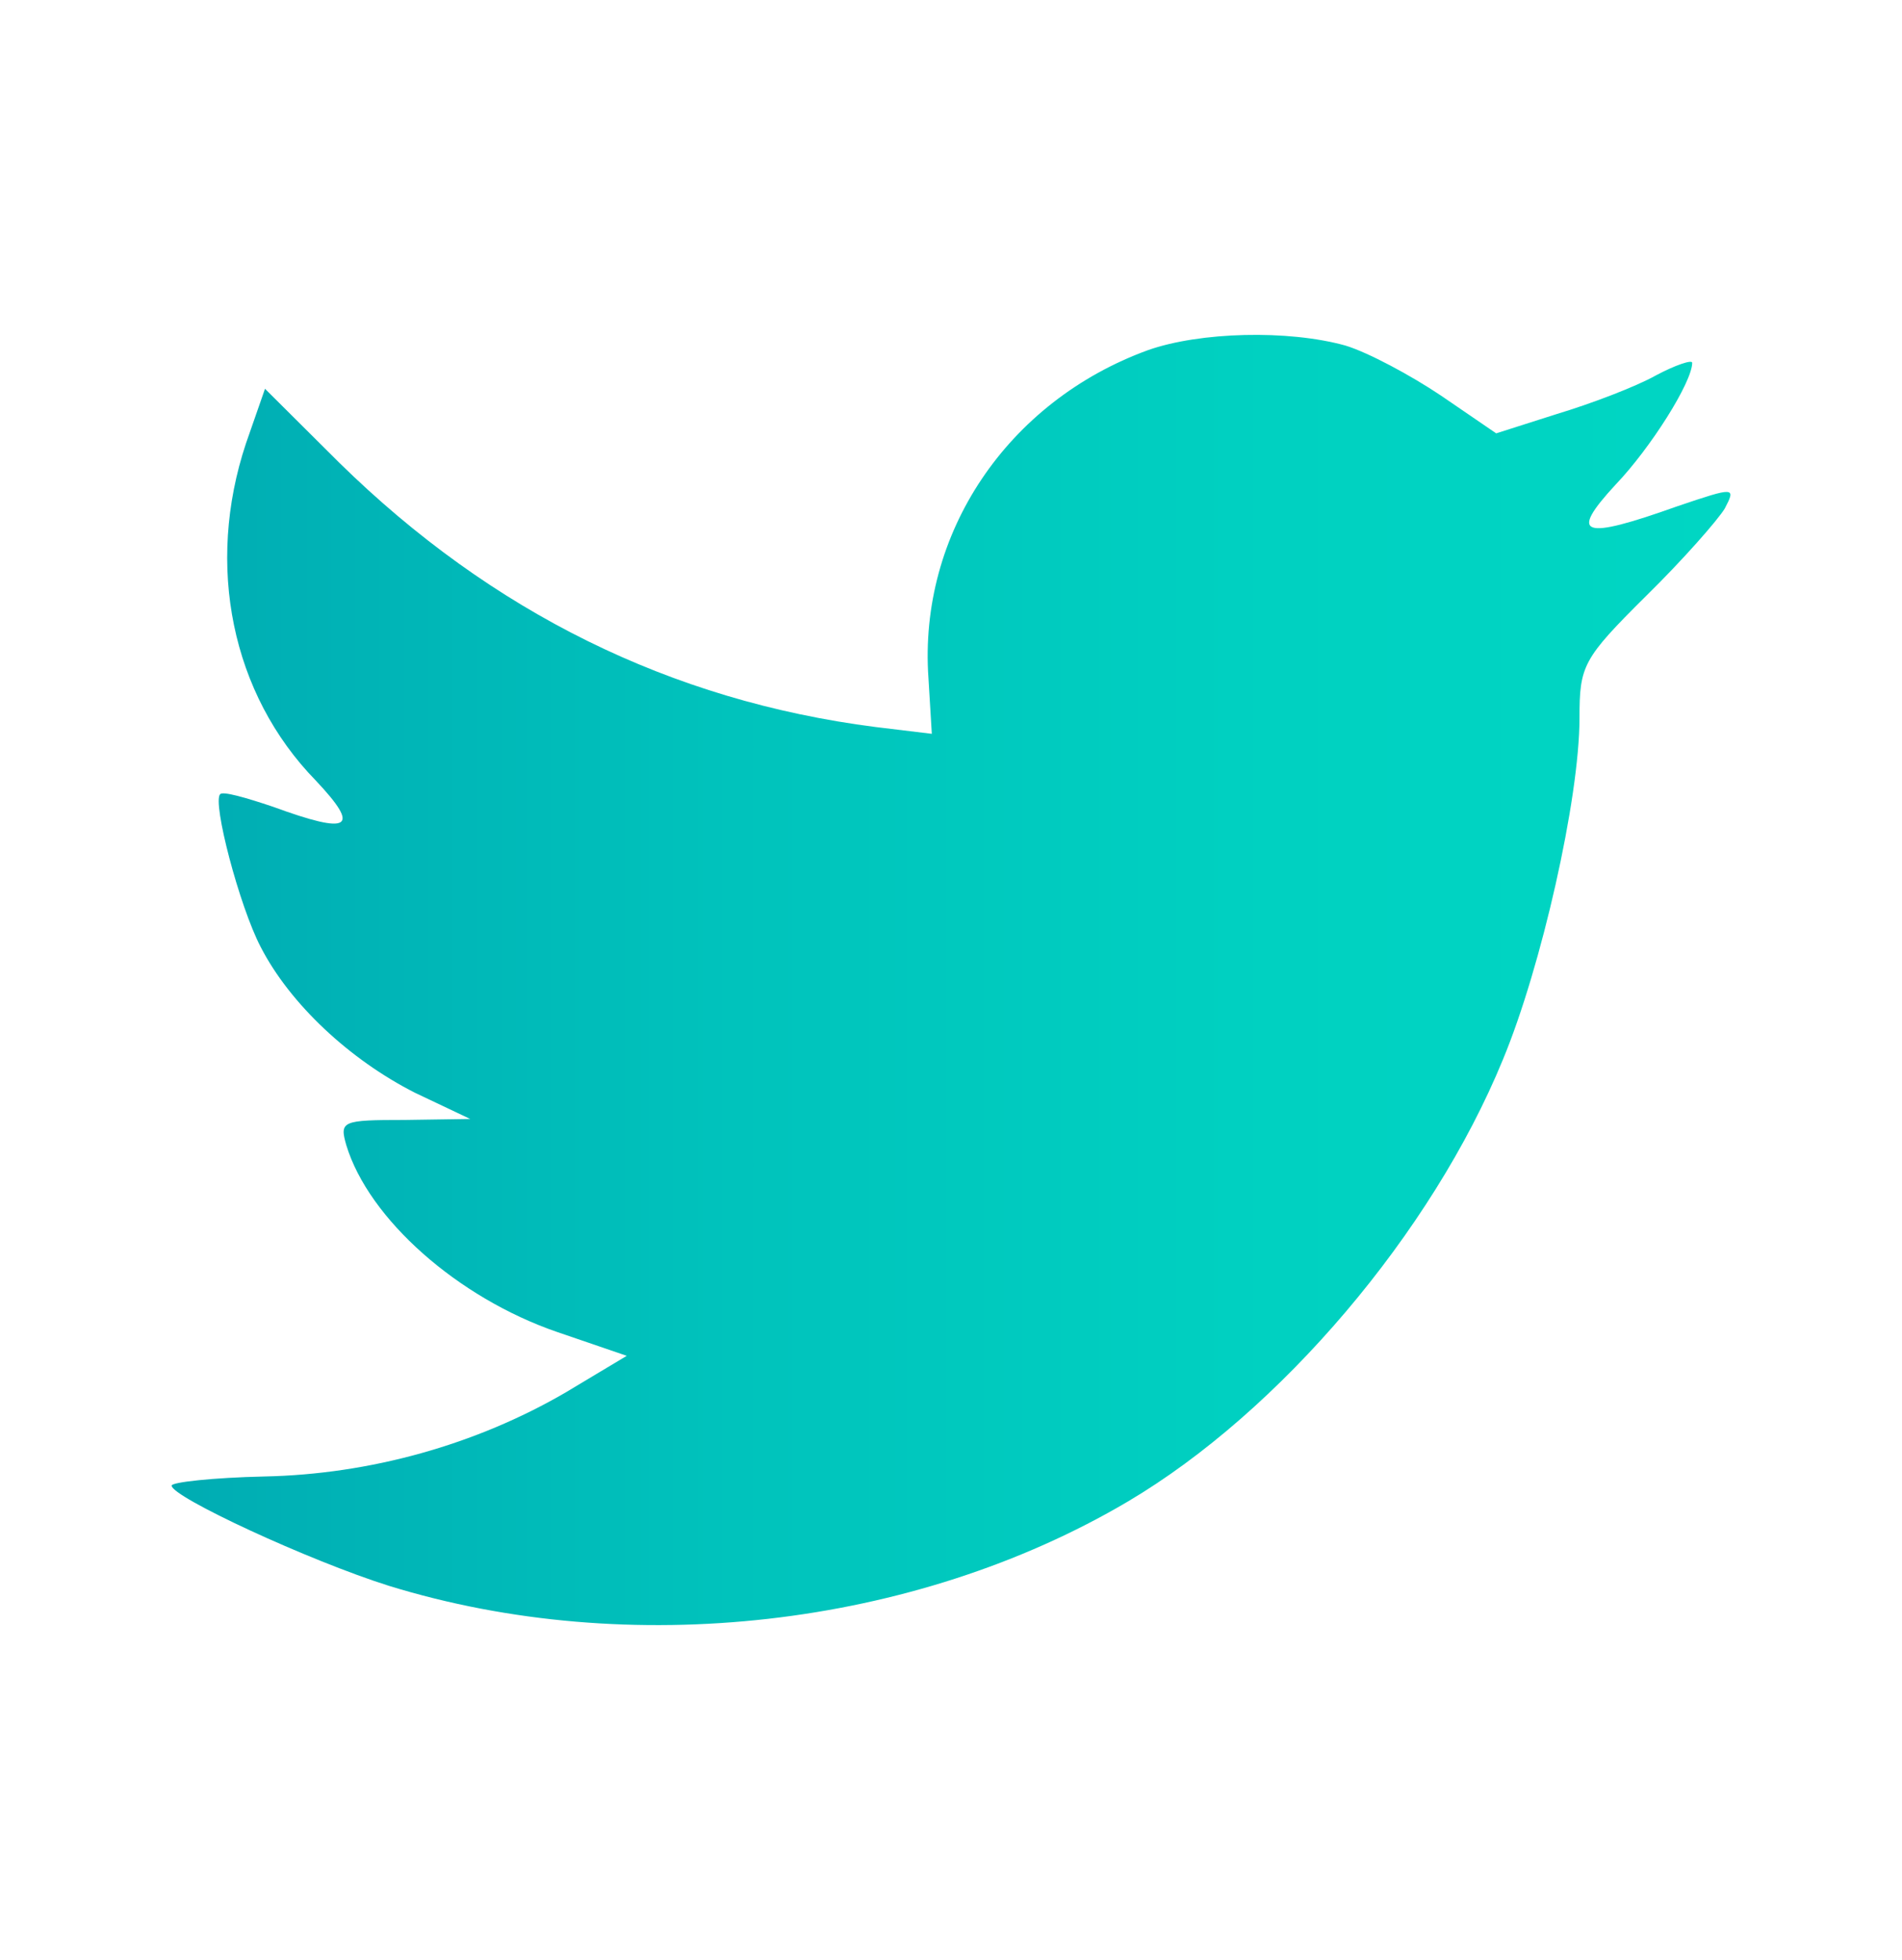 <?xml version="1.0" encoding="utf-8"?>
<!-- Generator: Adobe Illustrator 19.2.1, SVG Export Plug-In . SVG Version: 6.00 Build 0)  -->
<svg version="1.1" id="Layer_1" xmlns="http://www.w3.org/2000/svg" xmlns:xlink="http://www.w3.org/1999/xlink" x="0px" y="0px"
	 viewBox="0 0 143.993 148.368" enable-background="new 0 0 143.993 148.368" xml:space="preserve">
<linearGradient id="SVGID_1_" gradientUnits="userSpaceOnUse" x1="12.991" y1="74.184" x2="131.002" y2="74.184">
	<stop  offset="0" style="stop-color:#00ACB3"/>
	<stop  offset="0.361" style="stop-color:#00C3BC"/>
	<stop  offset="0.706" style="stop-color:#00D1C1"/>
	<stop  offset="1" style="stop-color:#00D6C3"/>
</linearGradient>
<path fill="url(#SVGID_1_)" d="M86.917,26.503C76.26,30.383,69.525,40.383,70.289,51.328
	l0.255,4.222l-4.263-0.516c-15.516-1.984-29.074-8.706-40.589-20l-5.63-5.603
	l-1.441,4.135c-3.07,9.222-1.106,18.967,5.288,25.522
	c3.411,3.619,2.641,4.135-3.237,1.984c-2.044-0.69-3.84-1.206-4.008-0.945
	c-0.597,0.603,1.448,8.445,3.07,11.555c2.218,4.316,6.736,8.532,11.682,11.039
	l4.182,1.984l-4.953,0.074c-4.772,0-4.946,0.087-4.43,1.903
	c1.702,5.603,8.438,11.555,15.945,14.142l5.288,1.81l-4.604,2.761
	c-6.823,3.974-14.839,6.213-22.855,6.374c-3.84,0.087-6.997,0.429-6.997,0.69
	c0,0.858,10.409,5.684,16.454,7.587c18.163,5.603,39.738,3.184,55.937-6.381
	c11.514-6.809,23.022-20.348,28.397-33.458c2.902-6.977,5.797-19.738,5.797-25.857
	c0-3.968,0.255-4.484,5.027-9.222c2.815-2.761,5.456-5.777,5.972-6.635
	c0.858-1.642,0.764-1.642-3.579-0.174c-7.245,2.587-8.271,2.245-4.685-1.635
	c2.641-2.761,5.797-7.761,5.797-9.222c0-0.255-1.28,0.174-2.728,0.945
	c-1.535,0.865-4.946,2.158-7.507,2.929l-4.604,1.468l-4.175-2.855
	c-2.306-1.548-5.536-3.277-7.245-3.793C97.493,24.948,90.845,25.122,86.917,26.503z
	"/>
</svg>
